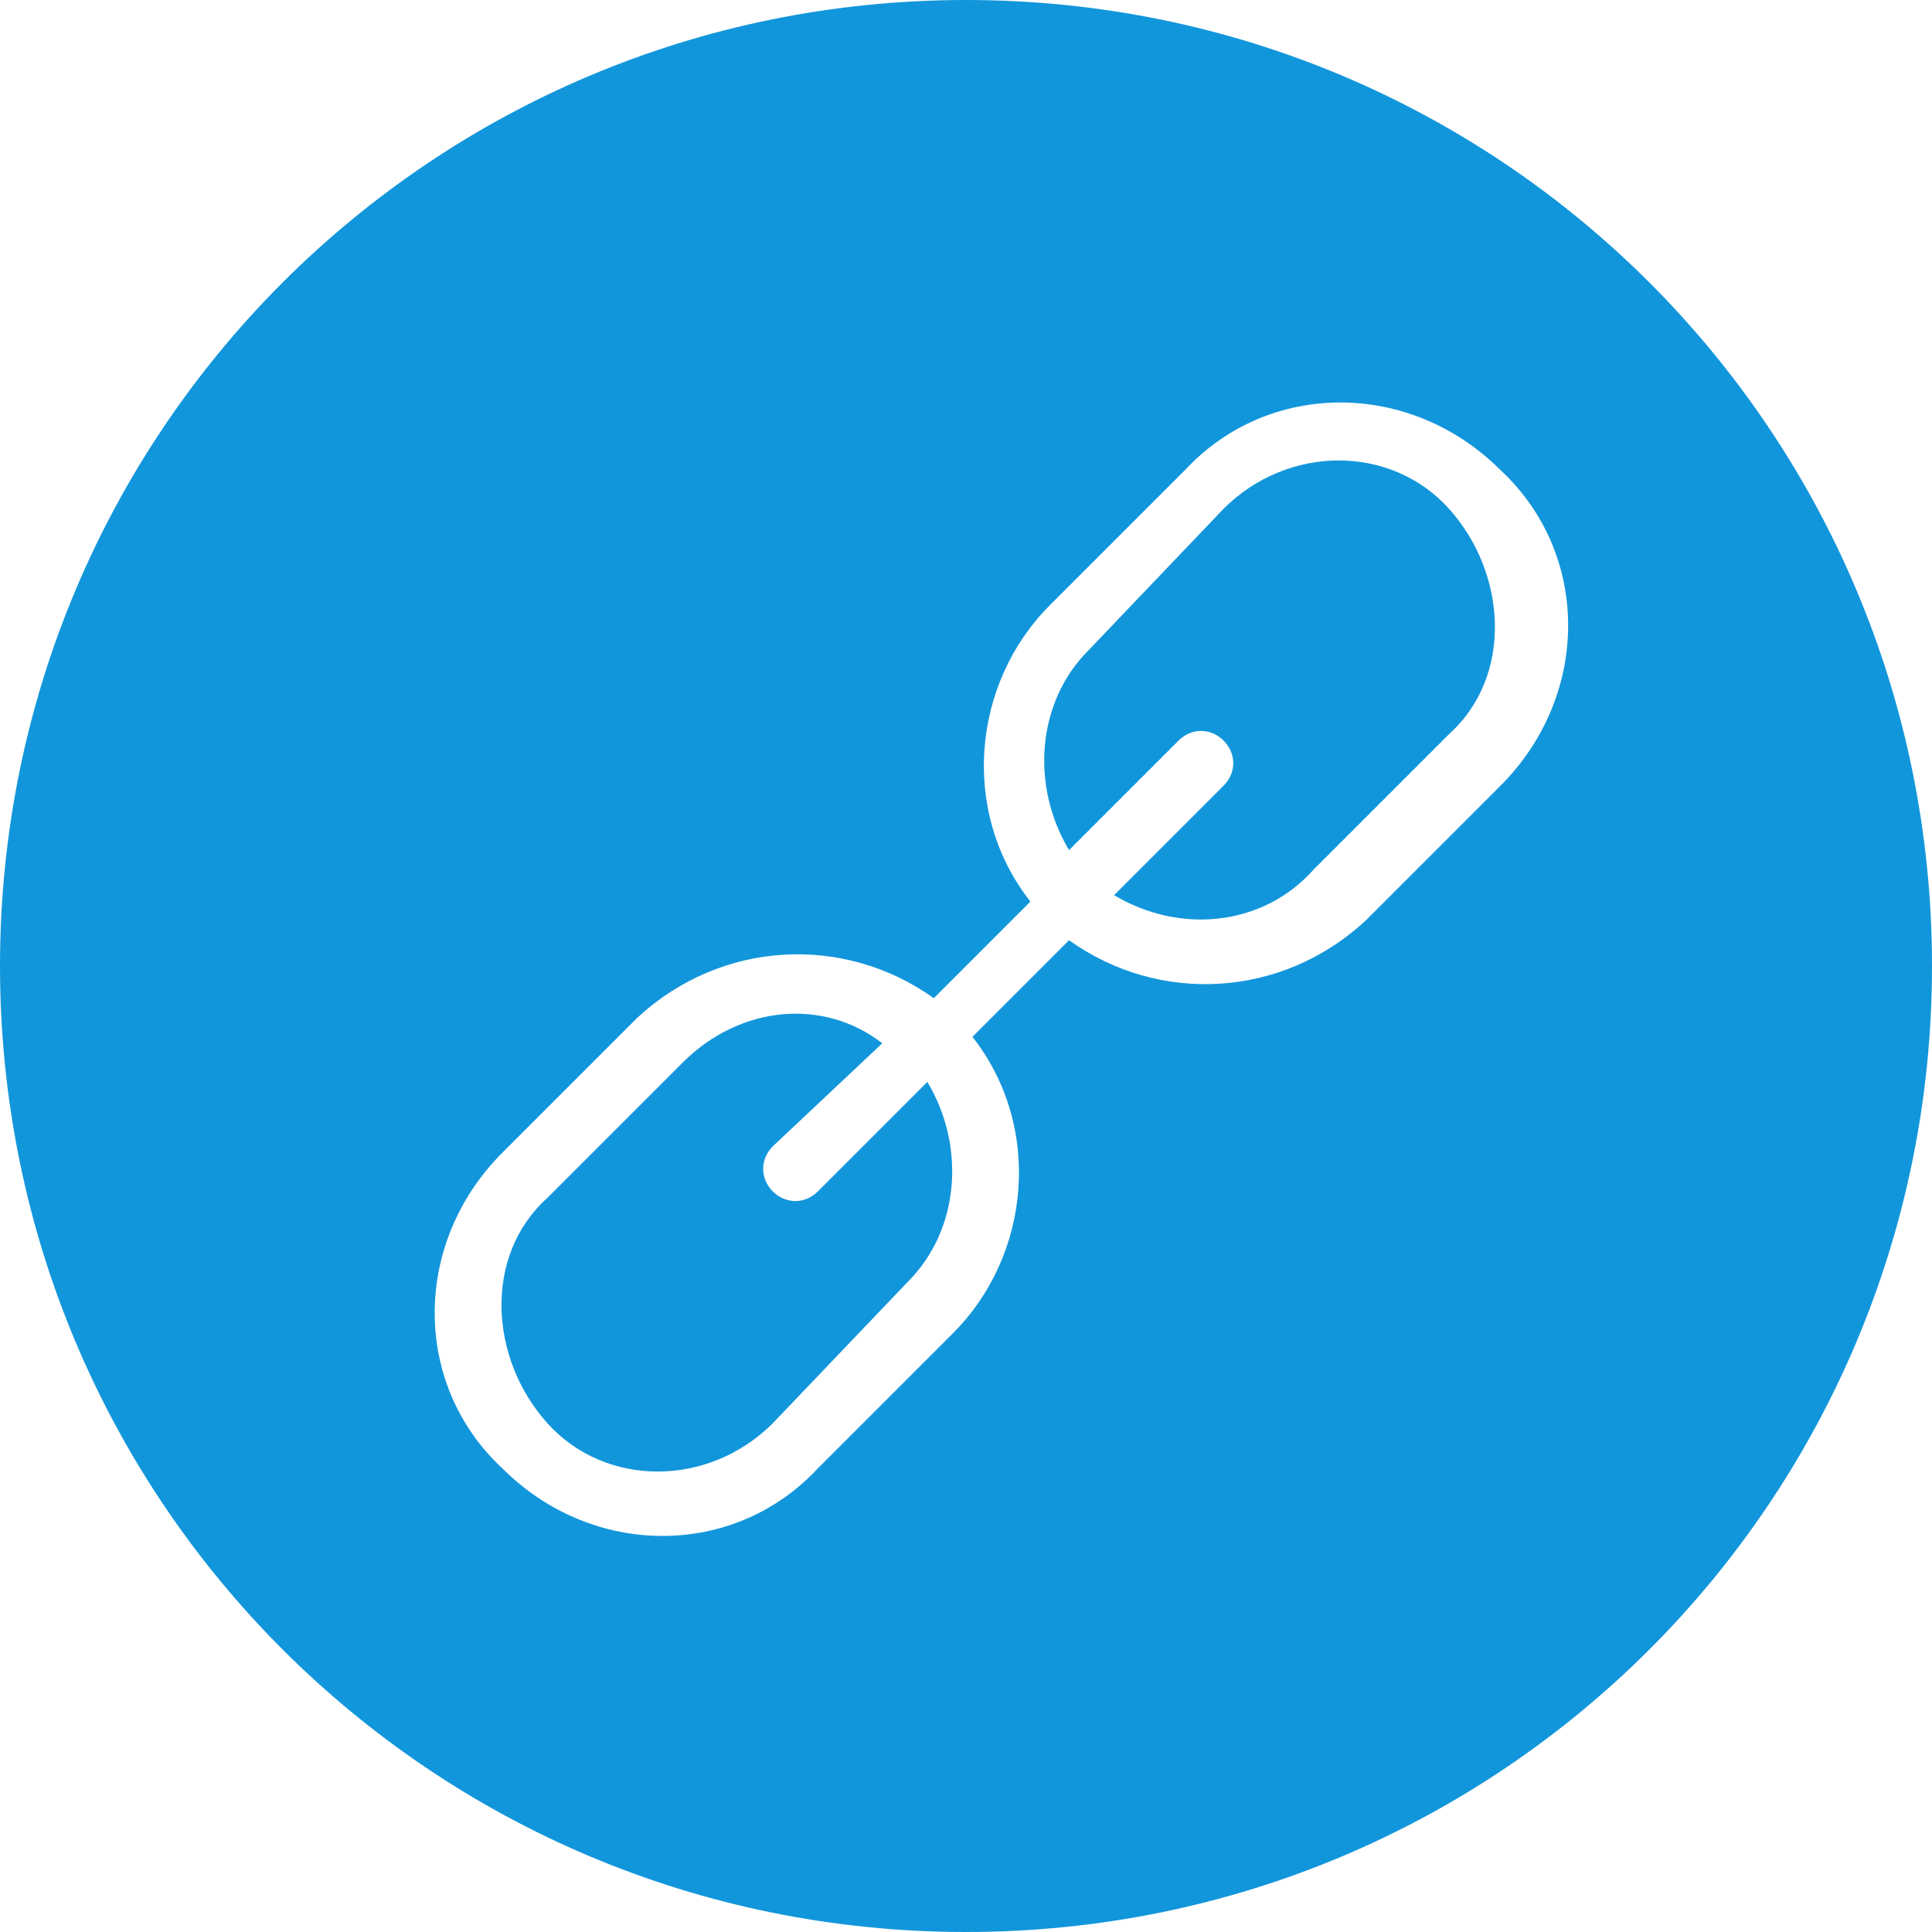 <?xml version="1.0" standalone="no"?><!DOCTYPE svg PUBLIC "-//W3C//DTD SVG 1.1//EN" "http://www.w3.org/Graphics/SVG/1.1/DTD/svg11.dtd">
<svg t="1555048252656" class="icon" style="" viewBox="0 0 1024 1024" version="1.1" xmlns="http://www.w3.org/2000/svg" p-id="10425"
     xmlns:xlink="http://www.w3.org/1999/xlink" width="200" height="200">
    <defs>
        <style type="text/css"></style>
    </defs>
    <path d="M512 1024C228.693 1024 0 795.307 0 512S228.693 0 512 0s512 228.693 512 512-228.693 512-512 512z m54.613-525.653c47.787 34.133 112.64 30.72 157.013-10.24l71.68-71.68c47.787-47.787 47.787-122.88 0-167.253-47.787-47.787-122.88-47.787-167.253 0l-71.68 71.68c-40.96 40.96-47.787 109.227-10.24 157.013l-51.2 51.2c-47.787-34.133-112.64-30.72-157.013 10.24l-71.68 71.68c-47.787 47.787-47.787 122.88 0 167.253 47.787 47.787 122.88 47.787 167.253 0l71.68-71.68c40.96-40.96 47.787-109.227 10.24-157.013l51.2-51.2z m-75.093 75.093c20.48 34.133 17.067 78.507-10.24 105.813L409.6 754.347c-34.133 34.133-88.747 34.133-119.467 0s-34.133-88.747 0-119.467l71.68-71.68c30.72-30.72 75.093-34.133 105.813-10.24L409.6 607.573c-6.827 6.827-6.827 17.067 0 23.893s17.067 6.827 23.893 0l58.027-58.027z m98.987-98.987l58.027-58.027c6.827-6.827 6.827-17.067 0-23.893s-17.067-6.827-23.893 0l-58.027 58.027c-20.48-34.133-17.067-78.507 10.24-105.813L648.533 269.653c34.133-34.133 88.747-34.133 119.467 0s34.133 88.747 0 119.467l-71.68 71.68c-27.307 30.72-71.68 34.133-105.813 13.653z"
          fill="#1296db" p-id="10426" data-spm-anchor-id="a313x.7781069.0.i15" class="selected"></path>
</svg>